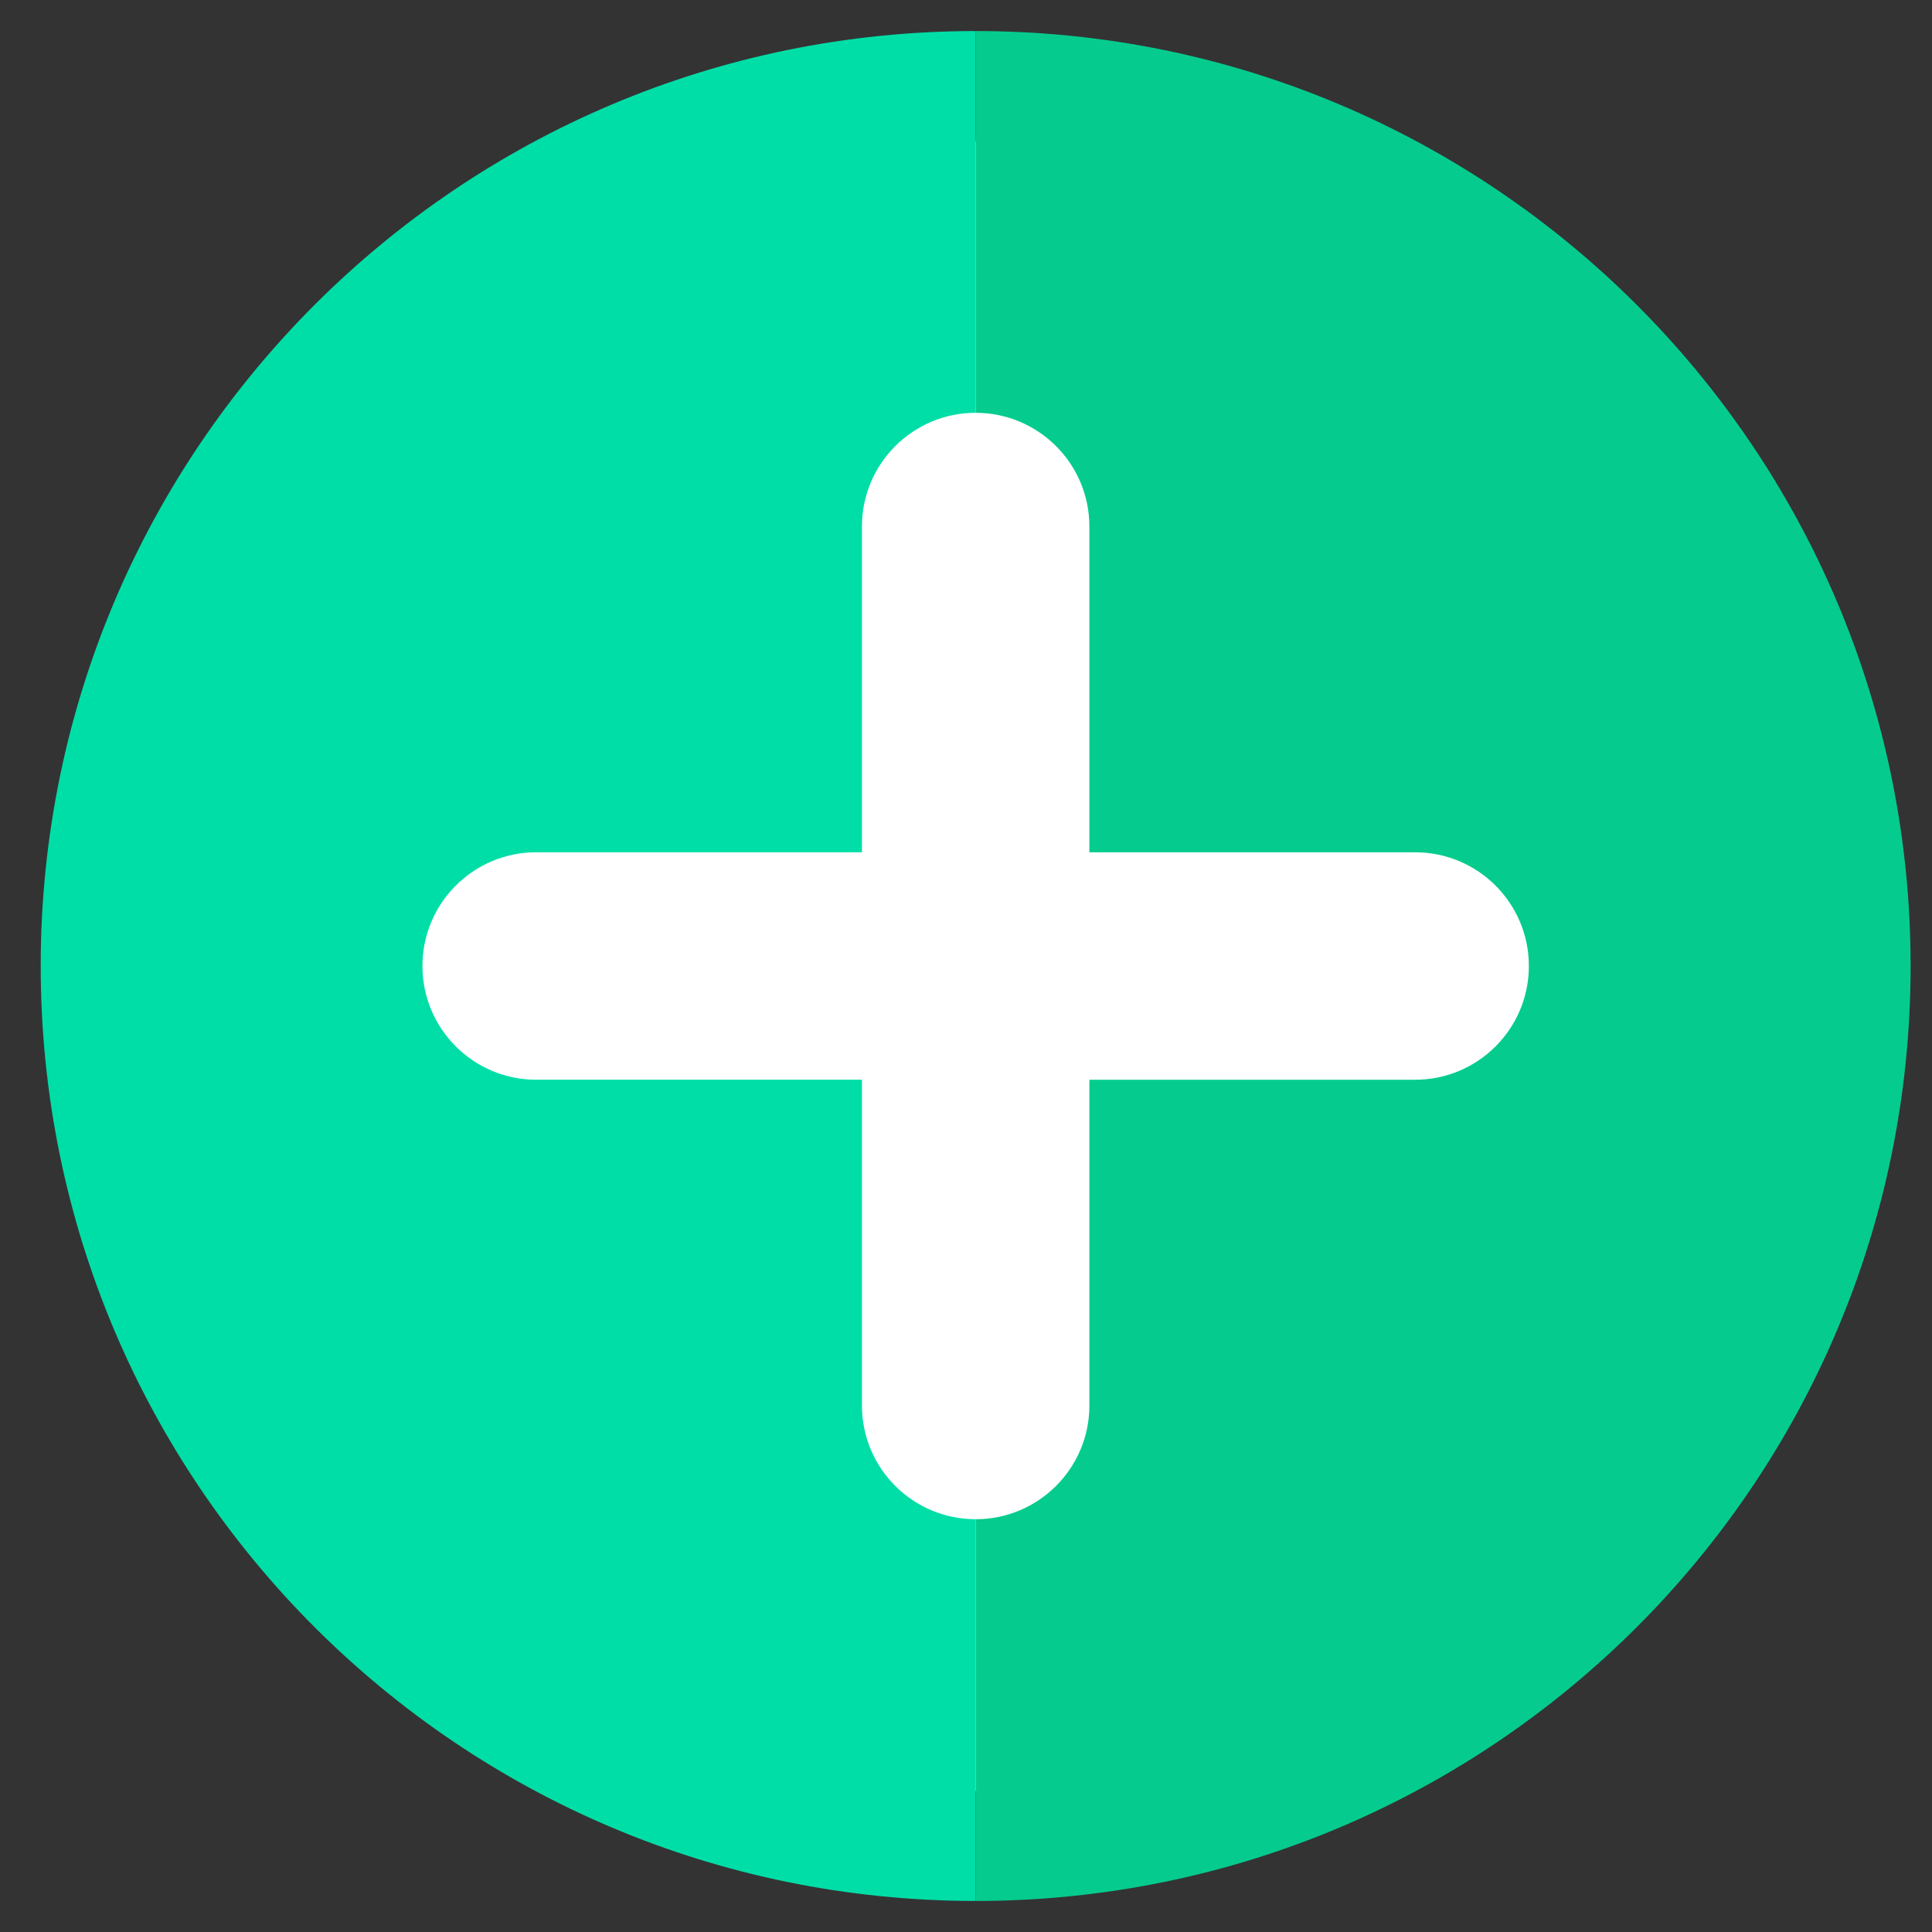 <?xml version="1.0" encoding="utf-8"?>
<!-- Generator: Adobe Illustrator 16.0.0, SVG Export Plug-In . SVG Version: 6.00 Build 0)  -->
<!DOCTYPE svg PUBLIC "-//W3C//DTD SVG 1.1//EN" "http://www.w3.org/Graphics/SVG/1.1/DTD/svg11.dtd">
<svg version="1.1" id="Layer_1" xmlns="http://www.w3.org/2000/svg" xmlns:xlink="http://www.w3.org/1999/xlink" x="0px" y="0px"
	 width="100px" height="100px" viewBox="0 0 100 100" enable-background="new 0 0 100 100" xml:space="preserve">
<rect x="0" y="0" width="100" height="100" fill="#333333" stroke="none"/>
<circle fill="#FFFFFF" cx="50.5" cy="50" r="42.704"/>
<g>
	<path fill="#00DEA7" d="M44.614,72.748V55.886H27.752c-3.25,0-5.886-2.637-5.886-5.886c0-3.25,2.635-5.886,5.886-5.886h16.862
		V27.252c0-3.25,2.635-5.886,5.886-5.886V1.607C23.773,1.607,2.107,23.273,2.107,50c0,26.727,21.666,48.393,48.393,48.393V78.634
		C47.25,78.634,44.614,75.999,44.614,72.748z"/>
	<path fill="#05CC8E" d="M50.5,1.607v19.76c3.249,0,5.886,2.635,5.886,5.886v16.862h16.862c3.251,0,5.886,2.635,5.886,5.886
		c0,3.249-2.635,5.886-5.886,5.886H56.386v16.862c0,3.251-2.637,5.886-5.886,5.886v19.759c26.727,0,48.393-21.666,48.393-48.393
		C98.893,23.273,77.227,1.607,50.5,1.607z"/>
</g>
<g display="none">
	<path display="inline" fill="#00DEA7" d="M38.576,70.247c-1.148,1.149-2.655,1.725-4.161,1.725s-3.013-0.575-4.162-1.725
		c-2.299-2.299-2.299-6.025,0-8.322L42.177,50L30.253,38.076c-2.299-2.298-2.299-6.024,0-8.323c2.297-2.299,6.026-2.299,8.323,0
		L50.5,41.677V1.607C23.773,1.607,2.107,23.273,2.107,50c0,26.727,21.666,48.393,48.393,48.393v-40.07L38.576,70.247z"/>
	<path display="inline" fill="#05CC8E" d="M50.5,1.607v40.07l11.925-11.924c2.295-2.299,6.023-2.299,8.322,0
		c2.3,2.298,2.3,6.025,0,8.323L58.822,50l11.925,11.925c2.3,2.297,2.3,6.023,0,8.322c-1.149,1.149-2.655,1.725-4.161,1.725
		s-3.014-0.575-4.161-1.725L50.5,58.322v40.07c26.727,0,48.393-21.666,48.393-48.393C98.893,23.273,77.227,1.607,50.5,1.607z"/>
</g>
<g display="none">
	<path display="inline" fill="#00DEA7" d="M27.75,55.886c-3.25,0-5.886-2.635-5.886-5.885c0-3.25,2.636-5.886,5.886-5.886H50.5
		V1.607C23.773,1.607,2.108,23.273,2.108,50c0,26.727,21.665,48.393,48.392,48.393V55.886H27.75z"/>
	<path display="inline" fill="#05CC8E" d="M50.5,1.607v42.508h22.746c3.249,0,5.886,2.635,5.886,5.886
		c0,3.25-2.637,5.885-5.886,5.885H50.5v42.507c26.727,0,48.393-21.666,48.393-48.393C98.893,23.273,77.227,1.607,50.5,1.607z"/>
</g>
</svg>
